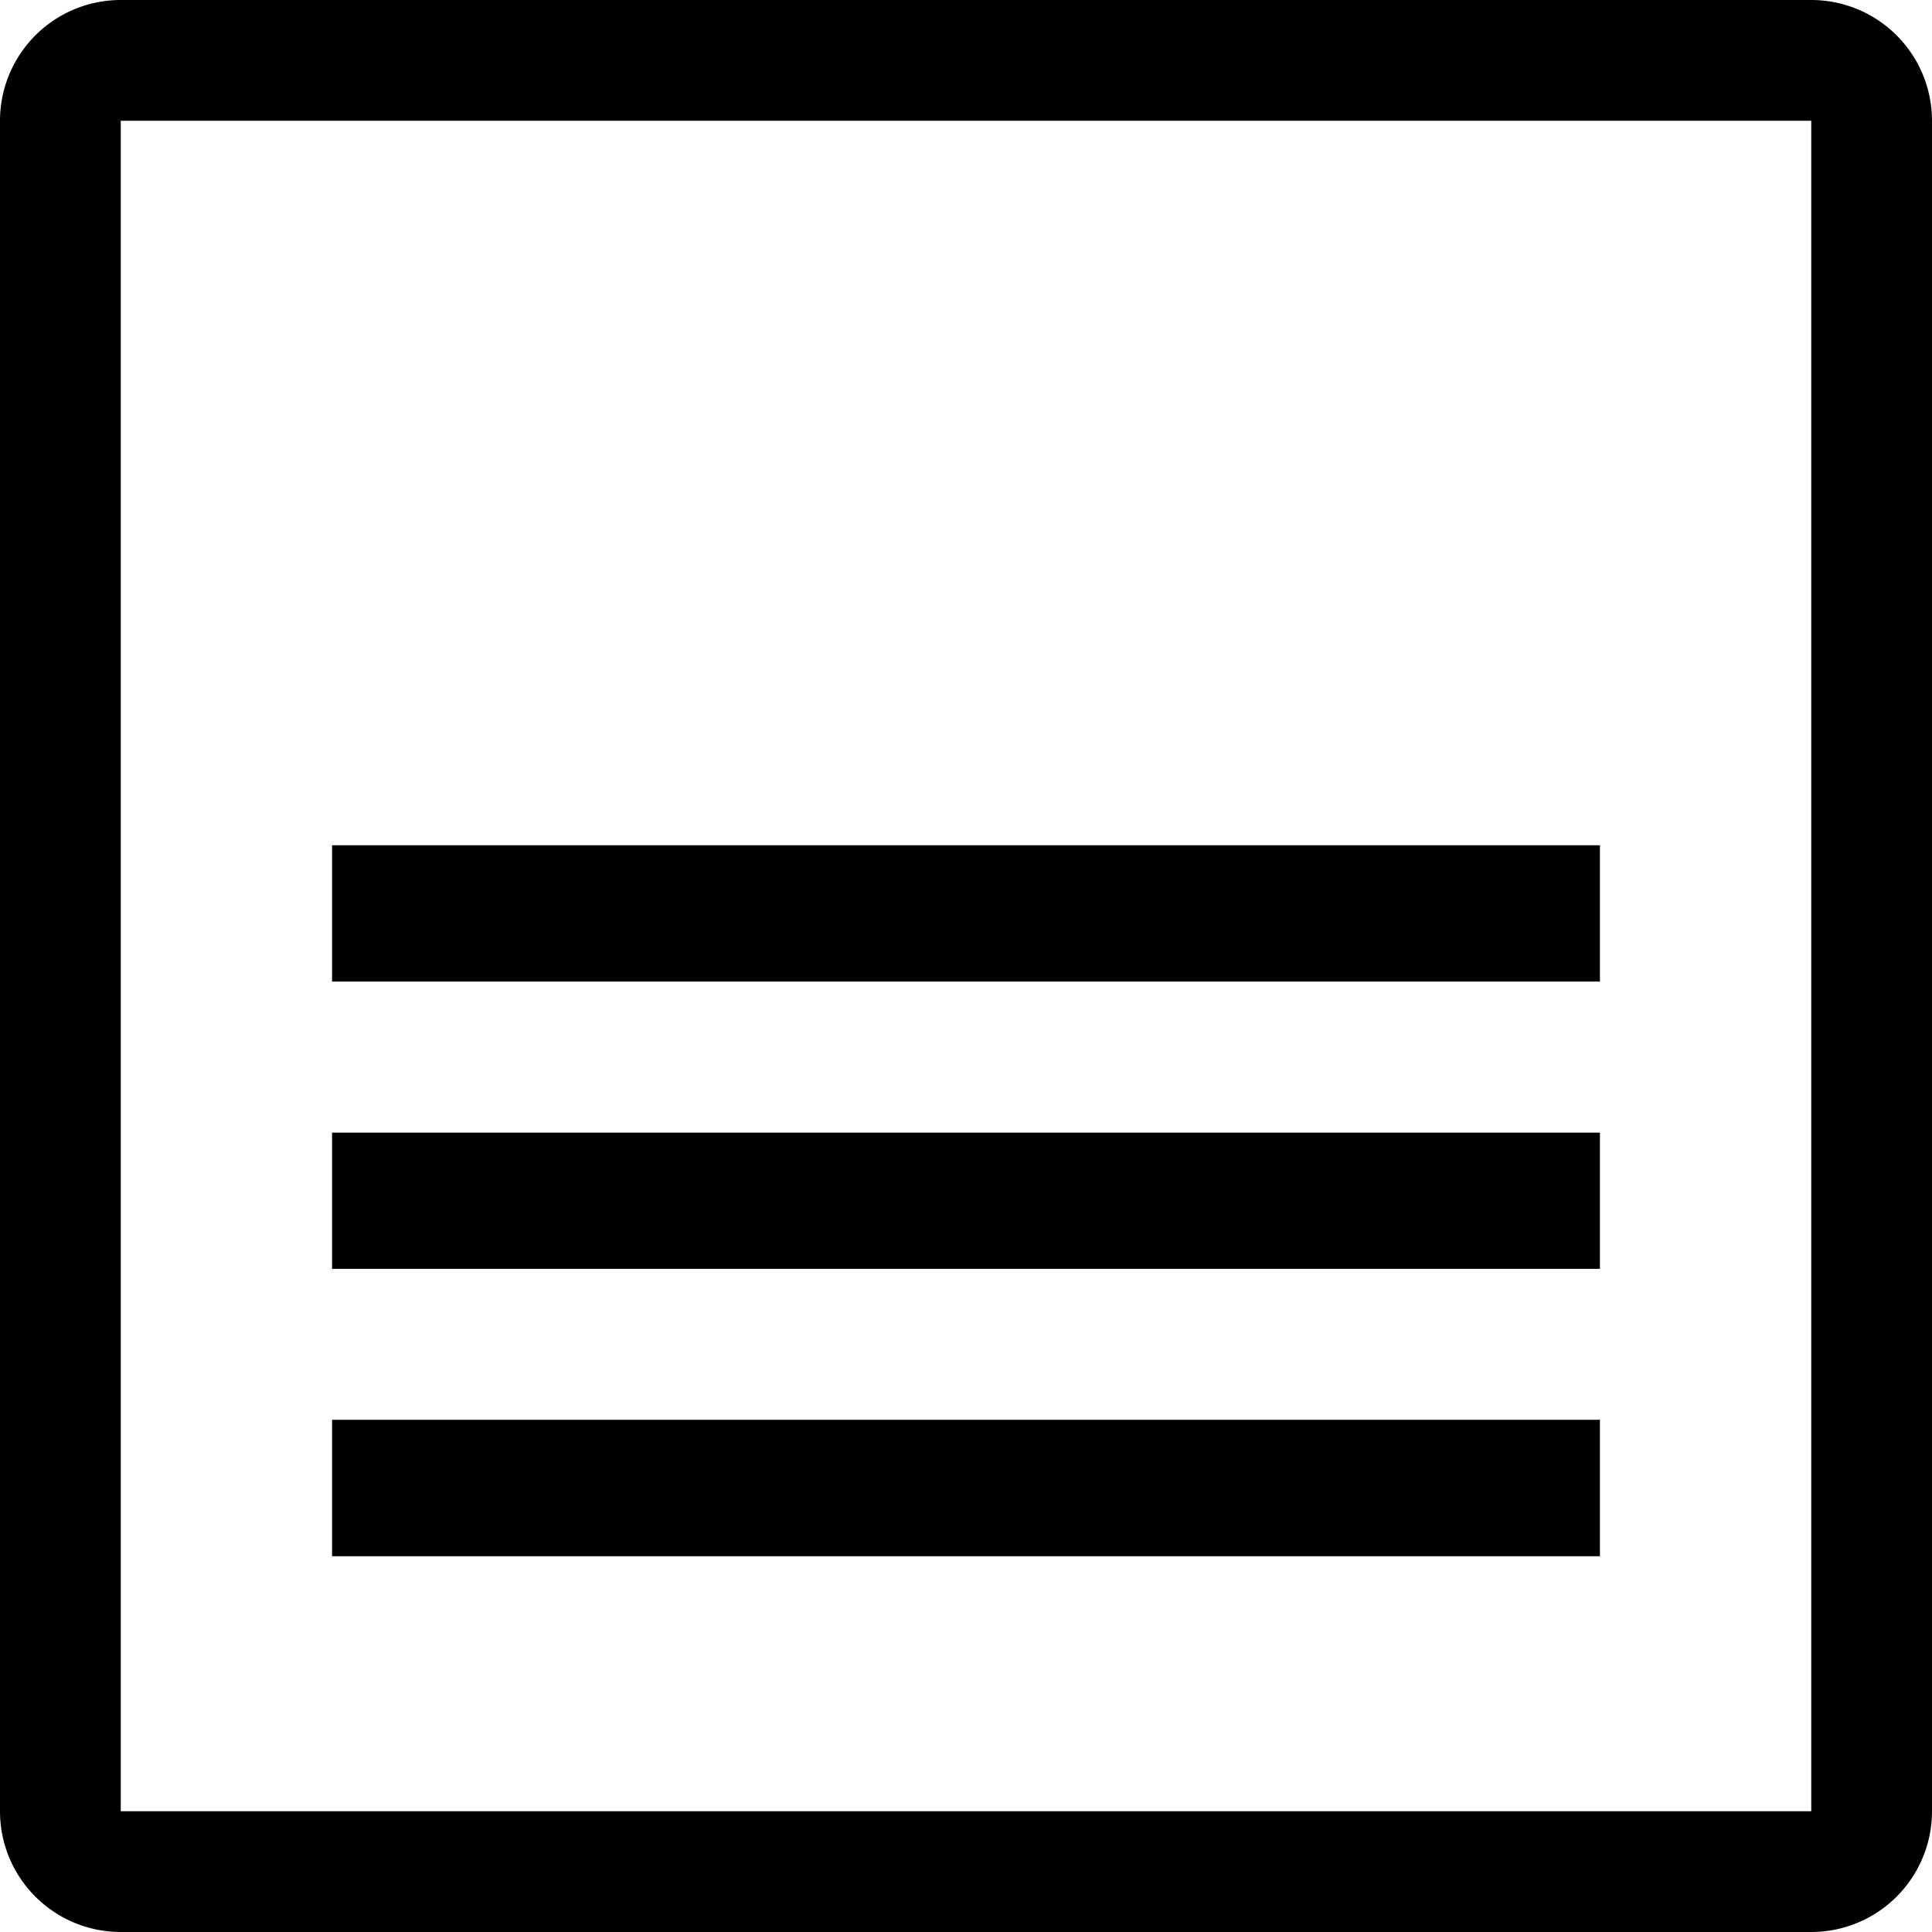 <svg xmlns="http://www.w3.org/2000/svg" fill="currentColor" viewBox="0 0 16 16">
  <path fill-rule="evenodd" d="M15 1H1v14h14V1Zm0-1a1 1 0 0 1 1 1v14a1 1 0 0 1-1 1H1a1 1 0 0 1-1-1V1a1 1 0 0 1 1-1h14Z" clip-rule="evenodd"/>
  <path d="M13.25 11.758v1.13H2.75v-1.13h10.5Zm0-2.378v1.128H2.75V9.38h10.5Zm0-2.38v1.129H2.75V7h10.5Z"/>
</svg>